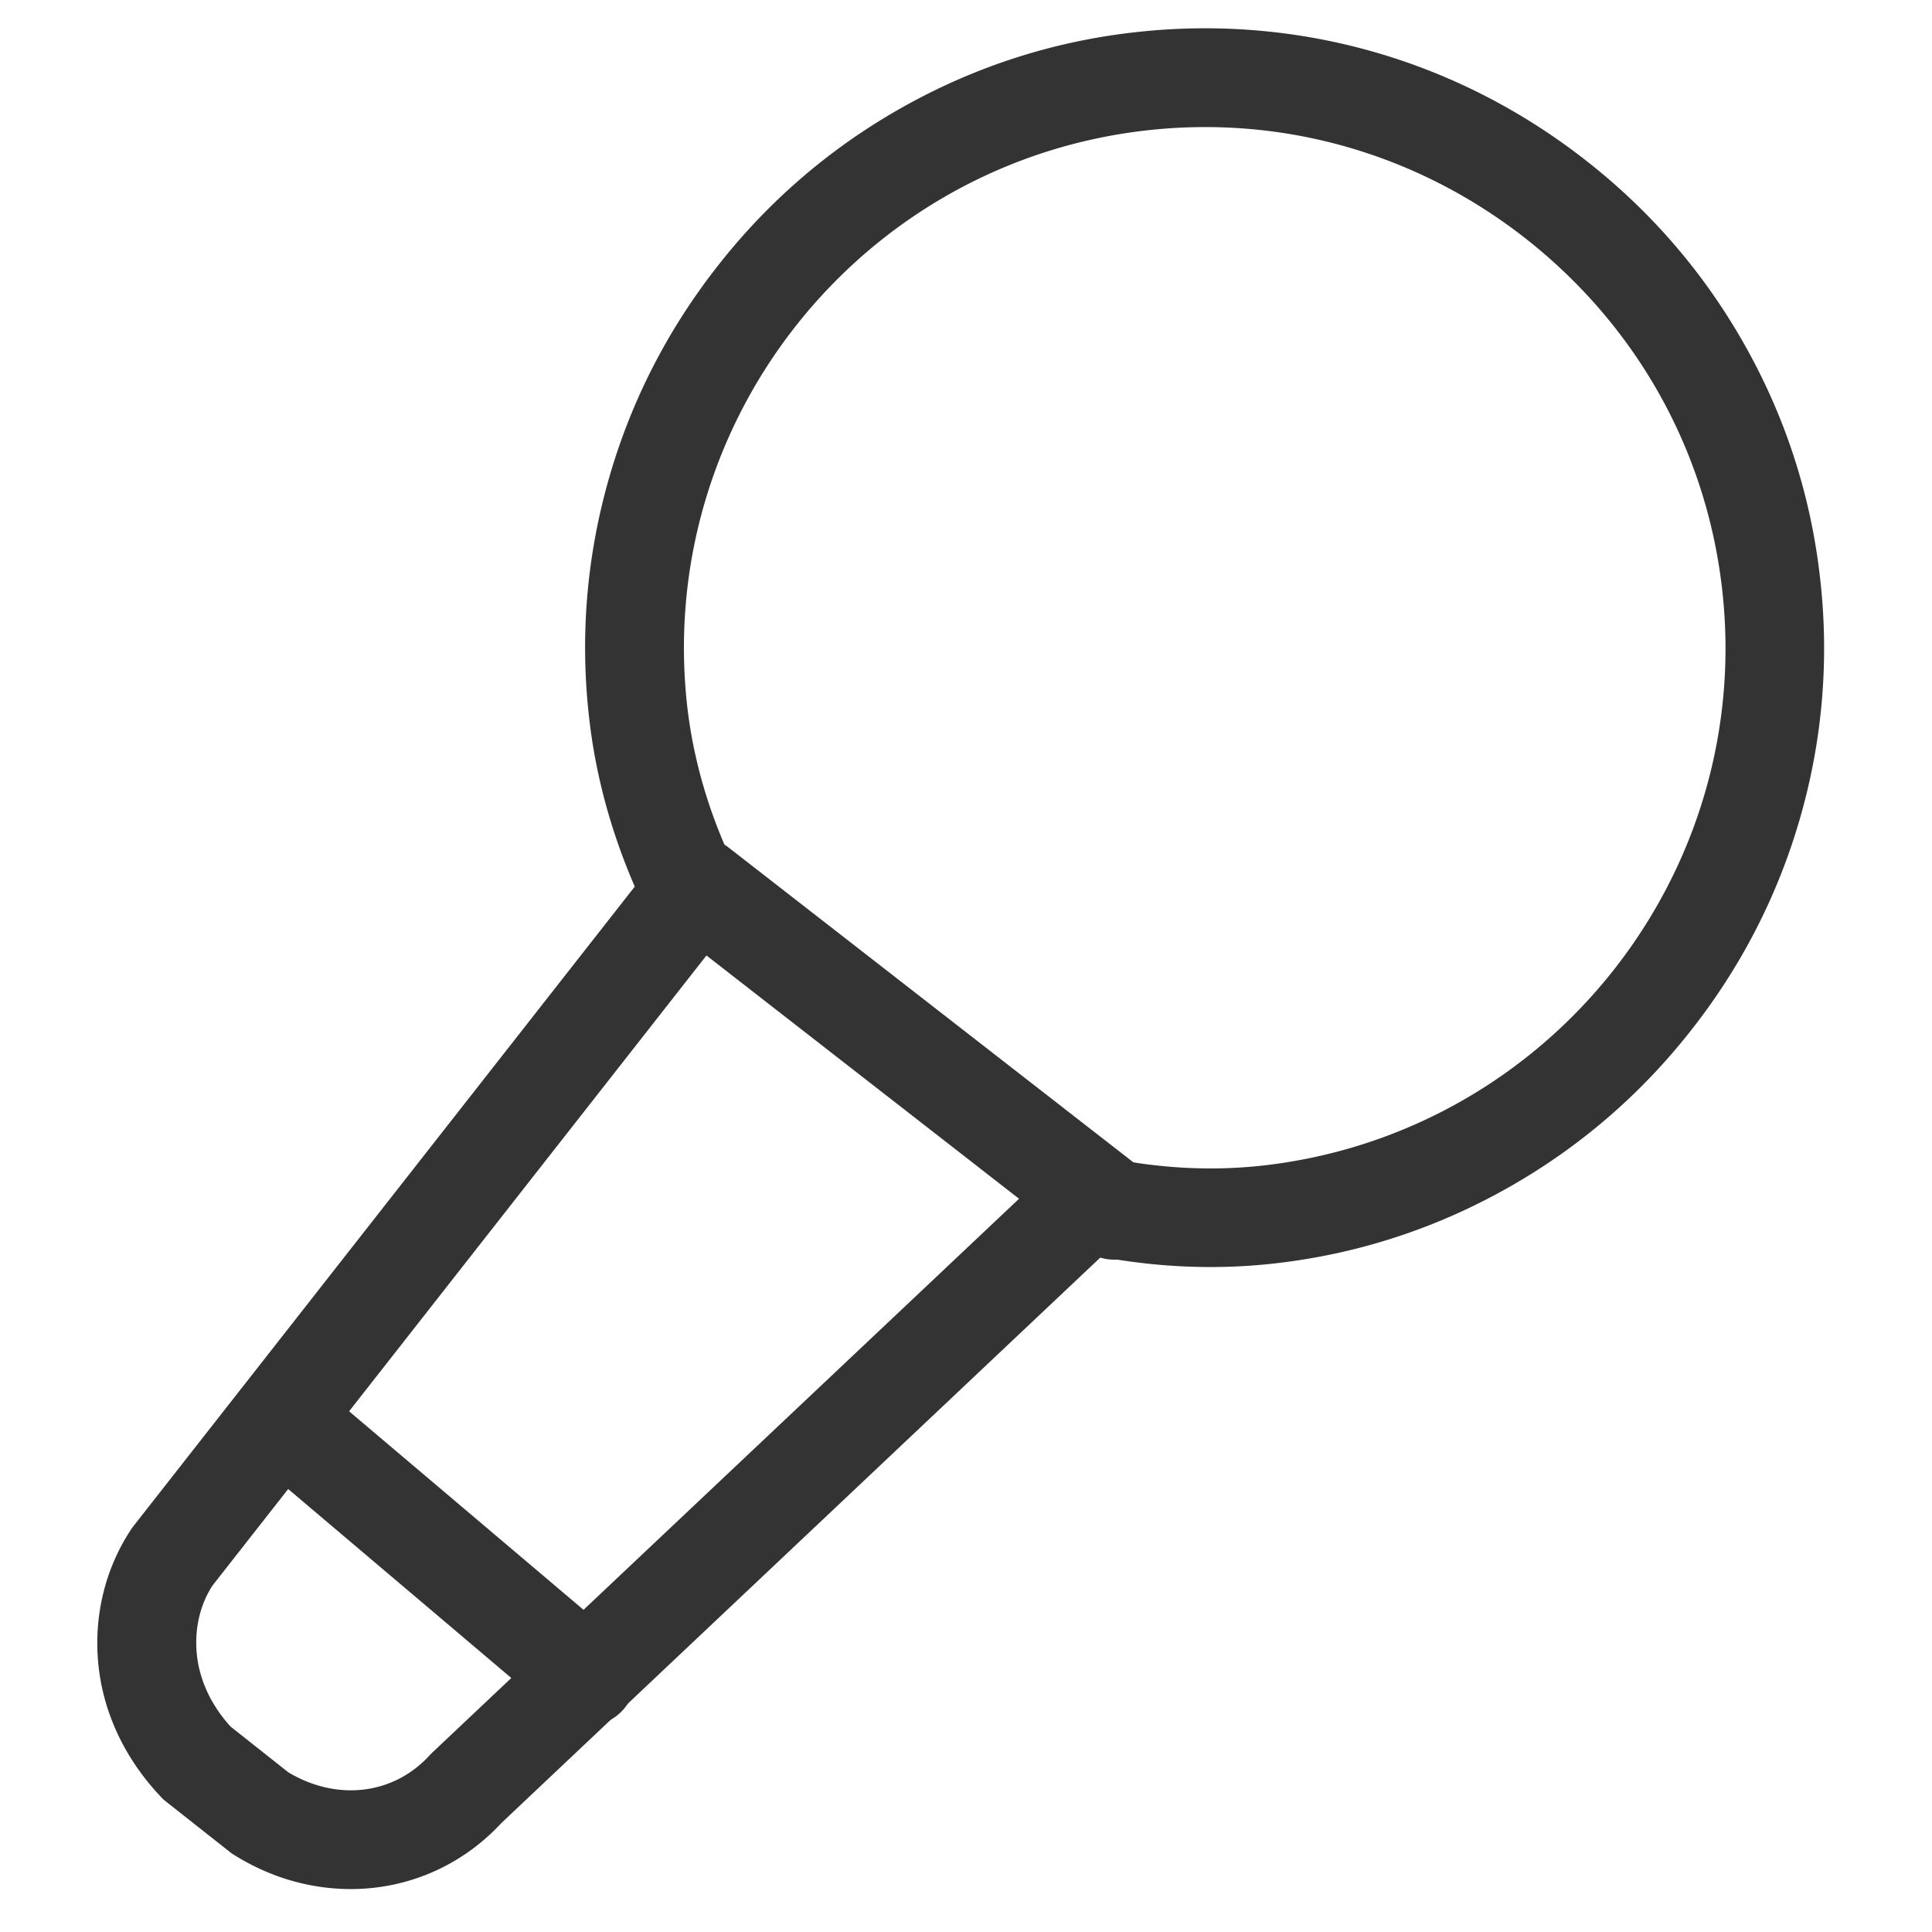<?xml version="1.0" standalone="no"?><!DOCTYPE svg PUBLIC "-//W3C//DTD SVG 1.1//EN" "http://www.w3.org/Graphics/SVG/1.1/DTD/svg11.dtd"><svg class="icon" width="200px" height="200.00px" viewBox="0 0 1024 1024" version="1.1" xmlns="http://www.w3.org/2000/svg"><path fill="#333333" d="M185.913 1001.244c-21.049 0-42.44-5.916-62.009-18.204a15.537 15.537 0 0 1-2.39-1.707l-33.45-26.396c-1.024-0.797-1.934-1.593-2.73-2.503-18.546-19.57-30.038-43.236-32.996-68.38-3.072-26.17 3.072-52.225 17.18-73.501 0.342-0.569 0.797-1.024 1.138-1.593l265.785-339.058c-12.402-28.558-20.48-58.026-24.007-87.836-5.234-43.918-1.593-87.495 10.695-129.82 11.833-40.733 31.289-78.394 57.799-111.958 26.396-33.564 58.482-61.212 95.346-82.261 38.23-21.846 79.758-35.613 123.562-40.733C686.65 7.054 772.437 31.29 841.5 85.788c33.565 26.397 61.213 58.482 82.262 95.346 21.845 38.23 35.612 79.758 40.732 123.677 5.234 43.804 1.593 87.495-10.695 129.706C941.966 475.25 922.51 512.91 896 546.475c-26.396 33.564-58.482 61.212-95.346 82.261-38.23 21.845-79.758 35.612-123.562 40.732-30.607 3.641-62.01 2.504-93.526-3.3L265.785 966.202c-21.39 23.097-50.176 35.043-79.872 35.043z m-33.11-61.895c25.828 15.474 55.865 11.947 74.98-9.102l1.365-1.365 328.477-310.045c6.371-6.03 15.246-8.42 23.78-6.485 30.264 6.94 60.415 8.647 89.543 5.234 151.21-17.977 259.64-155.534 241.664-306.631-8.648-72.932-45.398-138.24-103.424-184.093-58.027-45.738-130.162-66.218-203.094-57.571-151.21 17.977-259.527 155.534-241.664 306.63 3.527 29.128 12.288 58.027 26.055 85.903 4.438 8.988 3.3 19.797-2.844 27.762L112.64 840.363c-6.94 10.695-9.785 24.007-8.192 37.546 1.593 13.312 7.737 26.17 17.75 37.206l30.606 24.234z"  /><path fill="#333333" d="M310.84 914.887c-6.03 0-11.946-2.048-16.952-6.144l-160.427-135.85c-11.036-9.33-12.401-25.828-3.072-36.865s25.828-12.401 36.864-3.072L327.68 868.807c11.036 9.33 12.402 25.828 3.072 36.864a26.161 26.161 0 0 1-19.911 9.216z m279.78-247.239c-5.575 0-11.264-1.82-16.042-5.461L353.963 490.496c-11.378-8.875-13.426-25.259-4.551-36.75 8.874-11.378 25.258-13.426 36.75-4.551l220.615 171.577c11.378 8.874 13.426 25.258 4.551 36.75-5.234 6.599-12.97 10.126-20.708 10.126z"  /></svg>